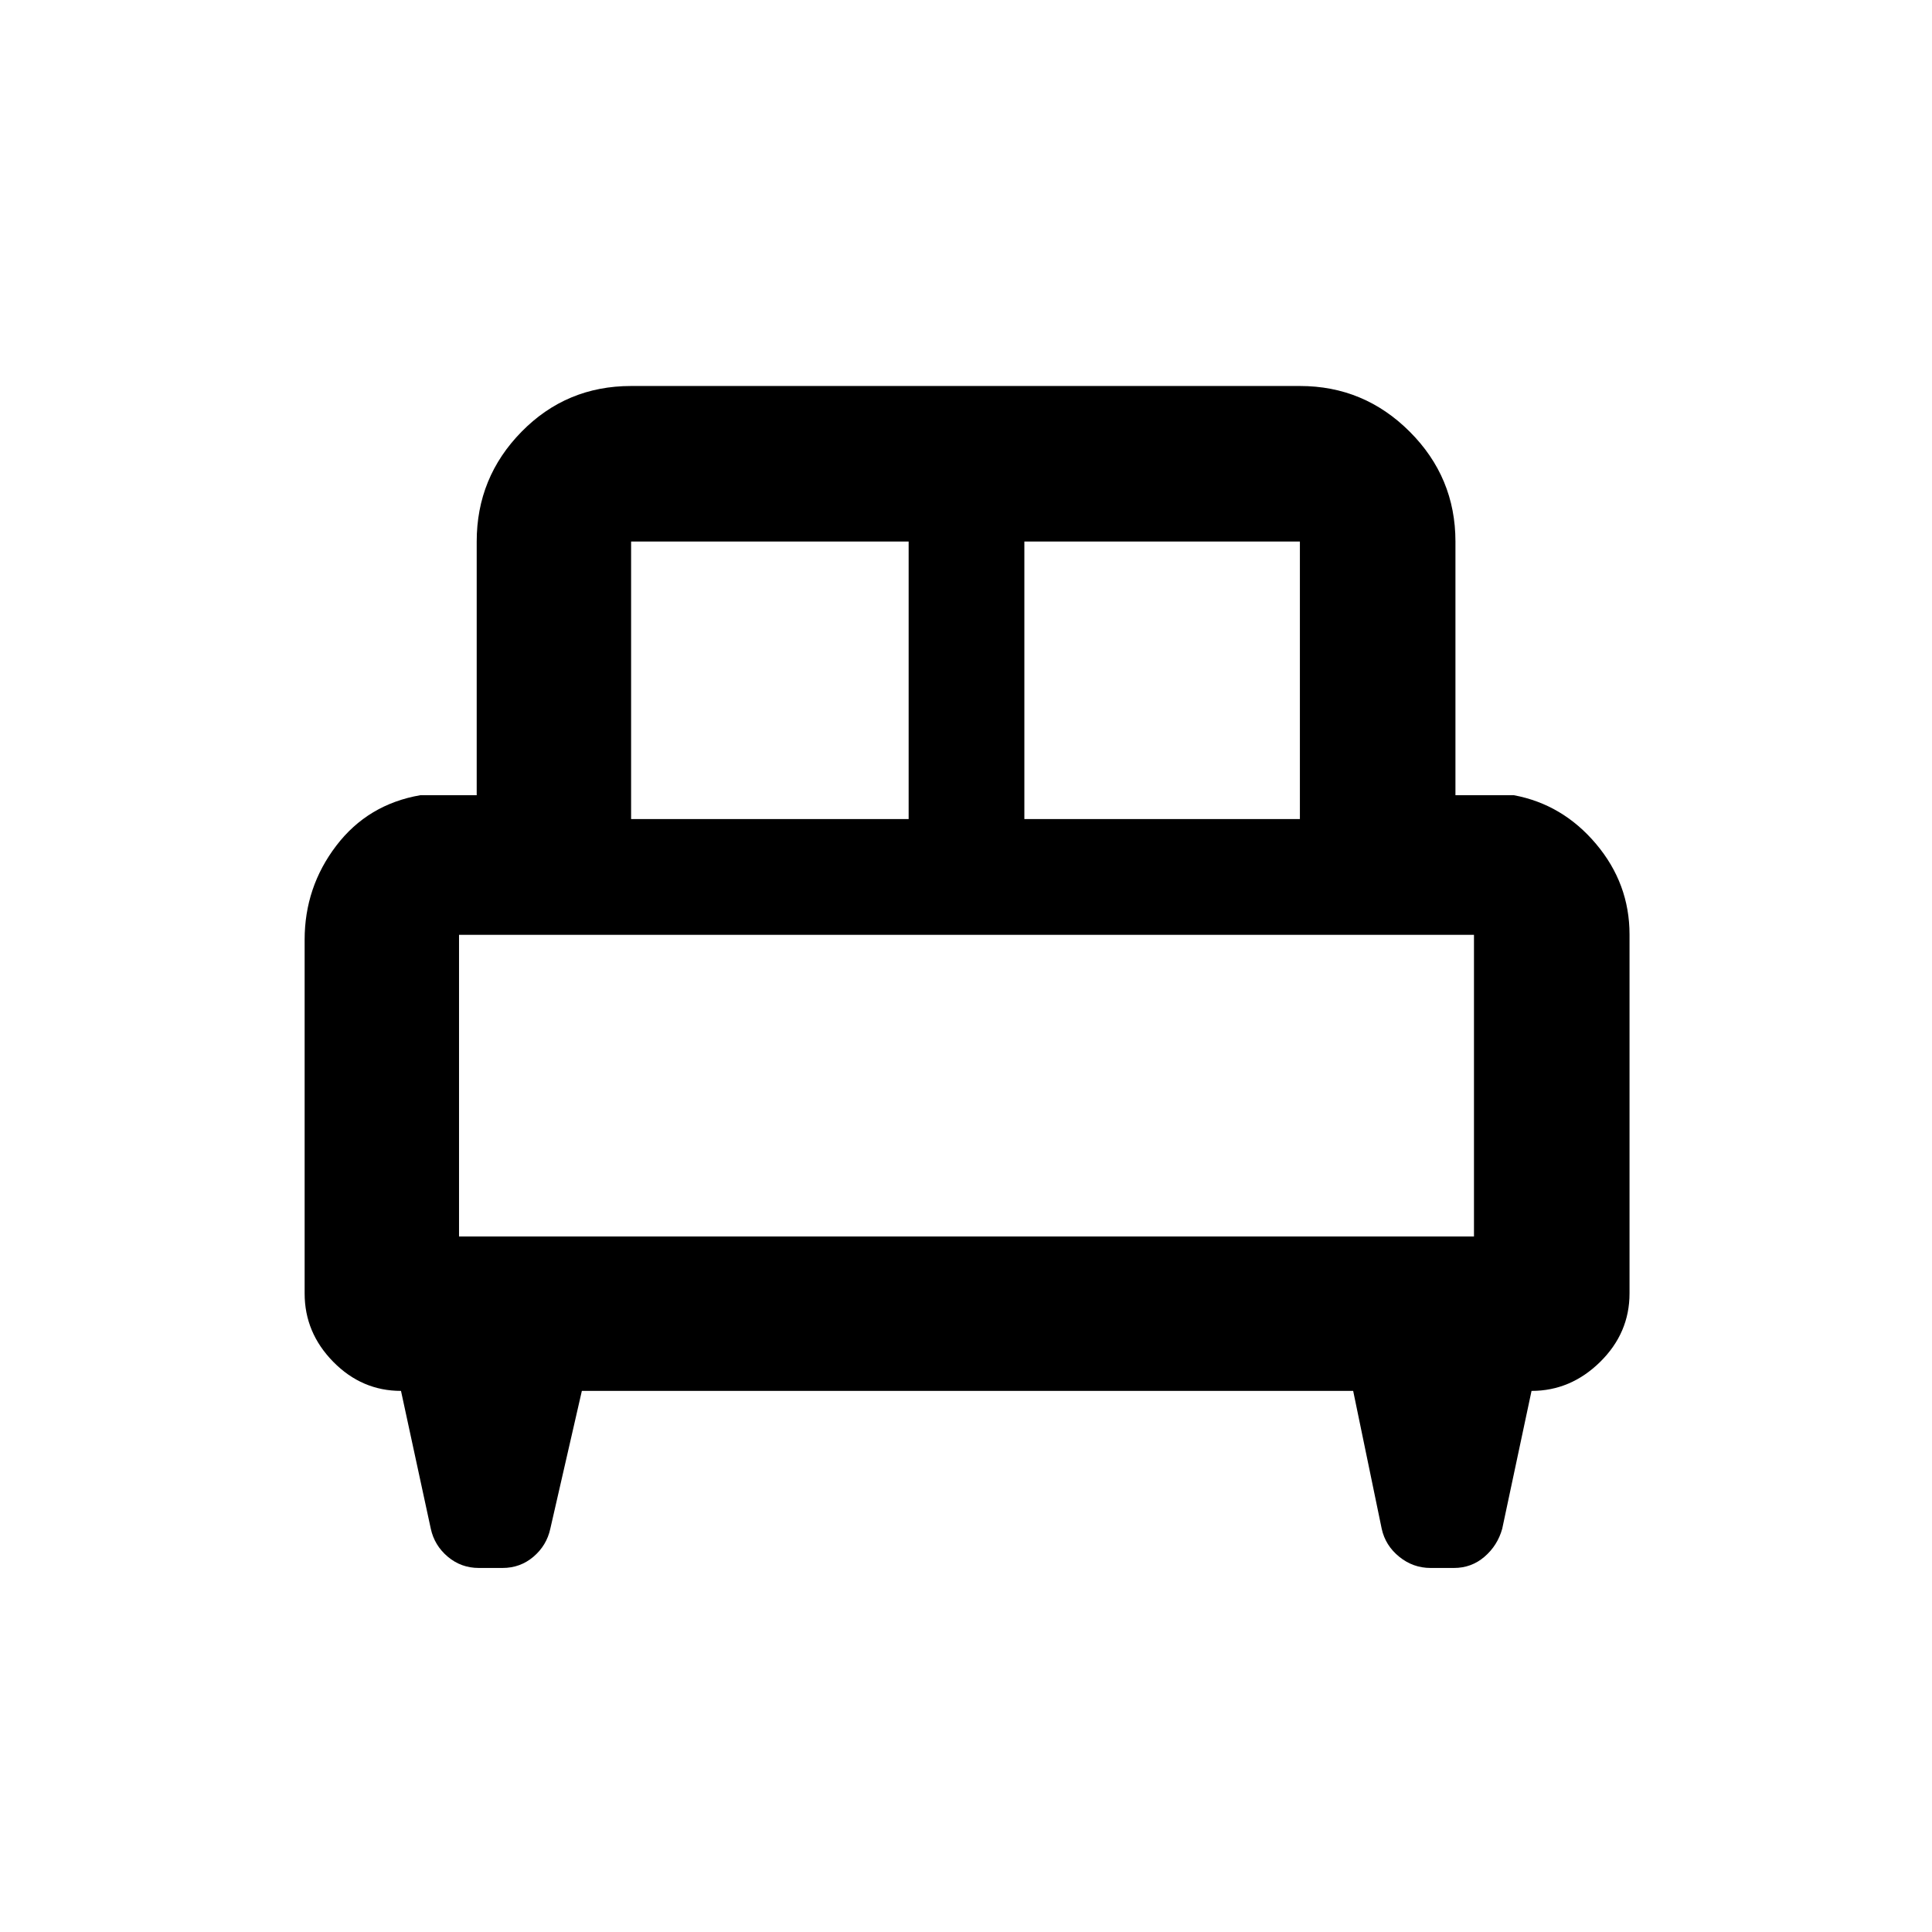 <svg xmlns="http://www.w3.org/2000/svg" height="48" viewBox="0 -960 960 960" width="48"><path d="M151.37-493.04q0-26.11 15.7-46.71t41.8-25.12h28v-126.04q0-31.88 22.3-54.58 22.3-22.71 54.42-22.71h332.32q31.88 0 54.58 22.71 22.71 22.7 22.71 54.58v126.04h29q24.28 4.52 40.89 24.24t16.61 44.96v178.36q0 19.68-14.62 34.06-14.63 14.38-34.07 14.38l-14.57 68.5q-2.31 8.3-8.79 13.89-6.47 5.59-15.2 5.59h-11.6q-8.73 0-15.61-5.59-6.87-5.59-8.68-13.89l-14.18-68.5H289.12l-15.68 68.5q-1.81 8.3-8.36 13.89-6.55 5.59-15.37 5.59h-11.78q-8.81 0-15.44-5.59-6.62-5.59-8.43-13.89l-14.81-68.5q-19.46 0-33.67-14.46t-14.21-33.93v-175.78ZM509-553h136.91v-137.91H509V-553Zm-195.41 0H451.5v-137.91H313.59V-553Zm-85.5 207.41h504.32V-495.5H228.09v149.91Zm504.32 0H228.09h504.32Z"/></svg>